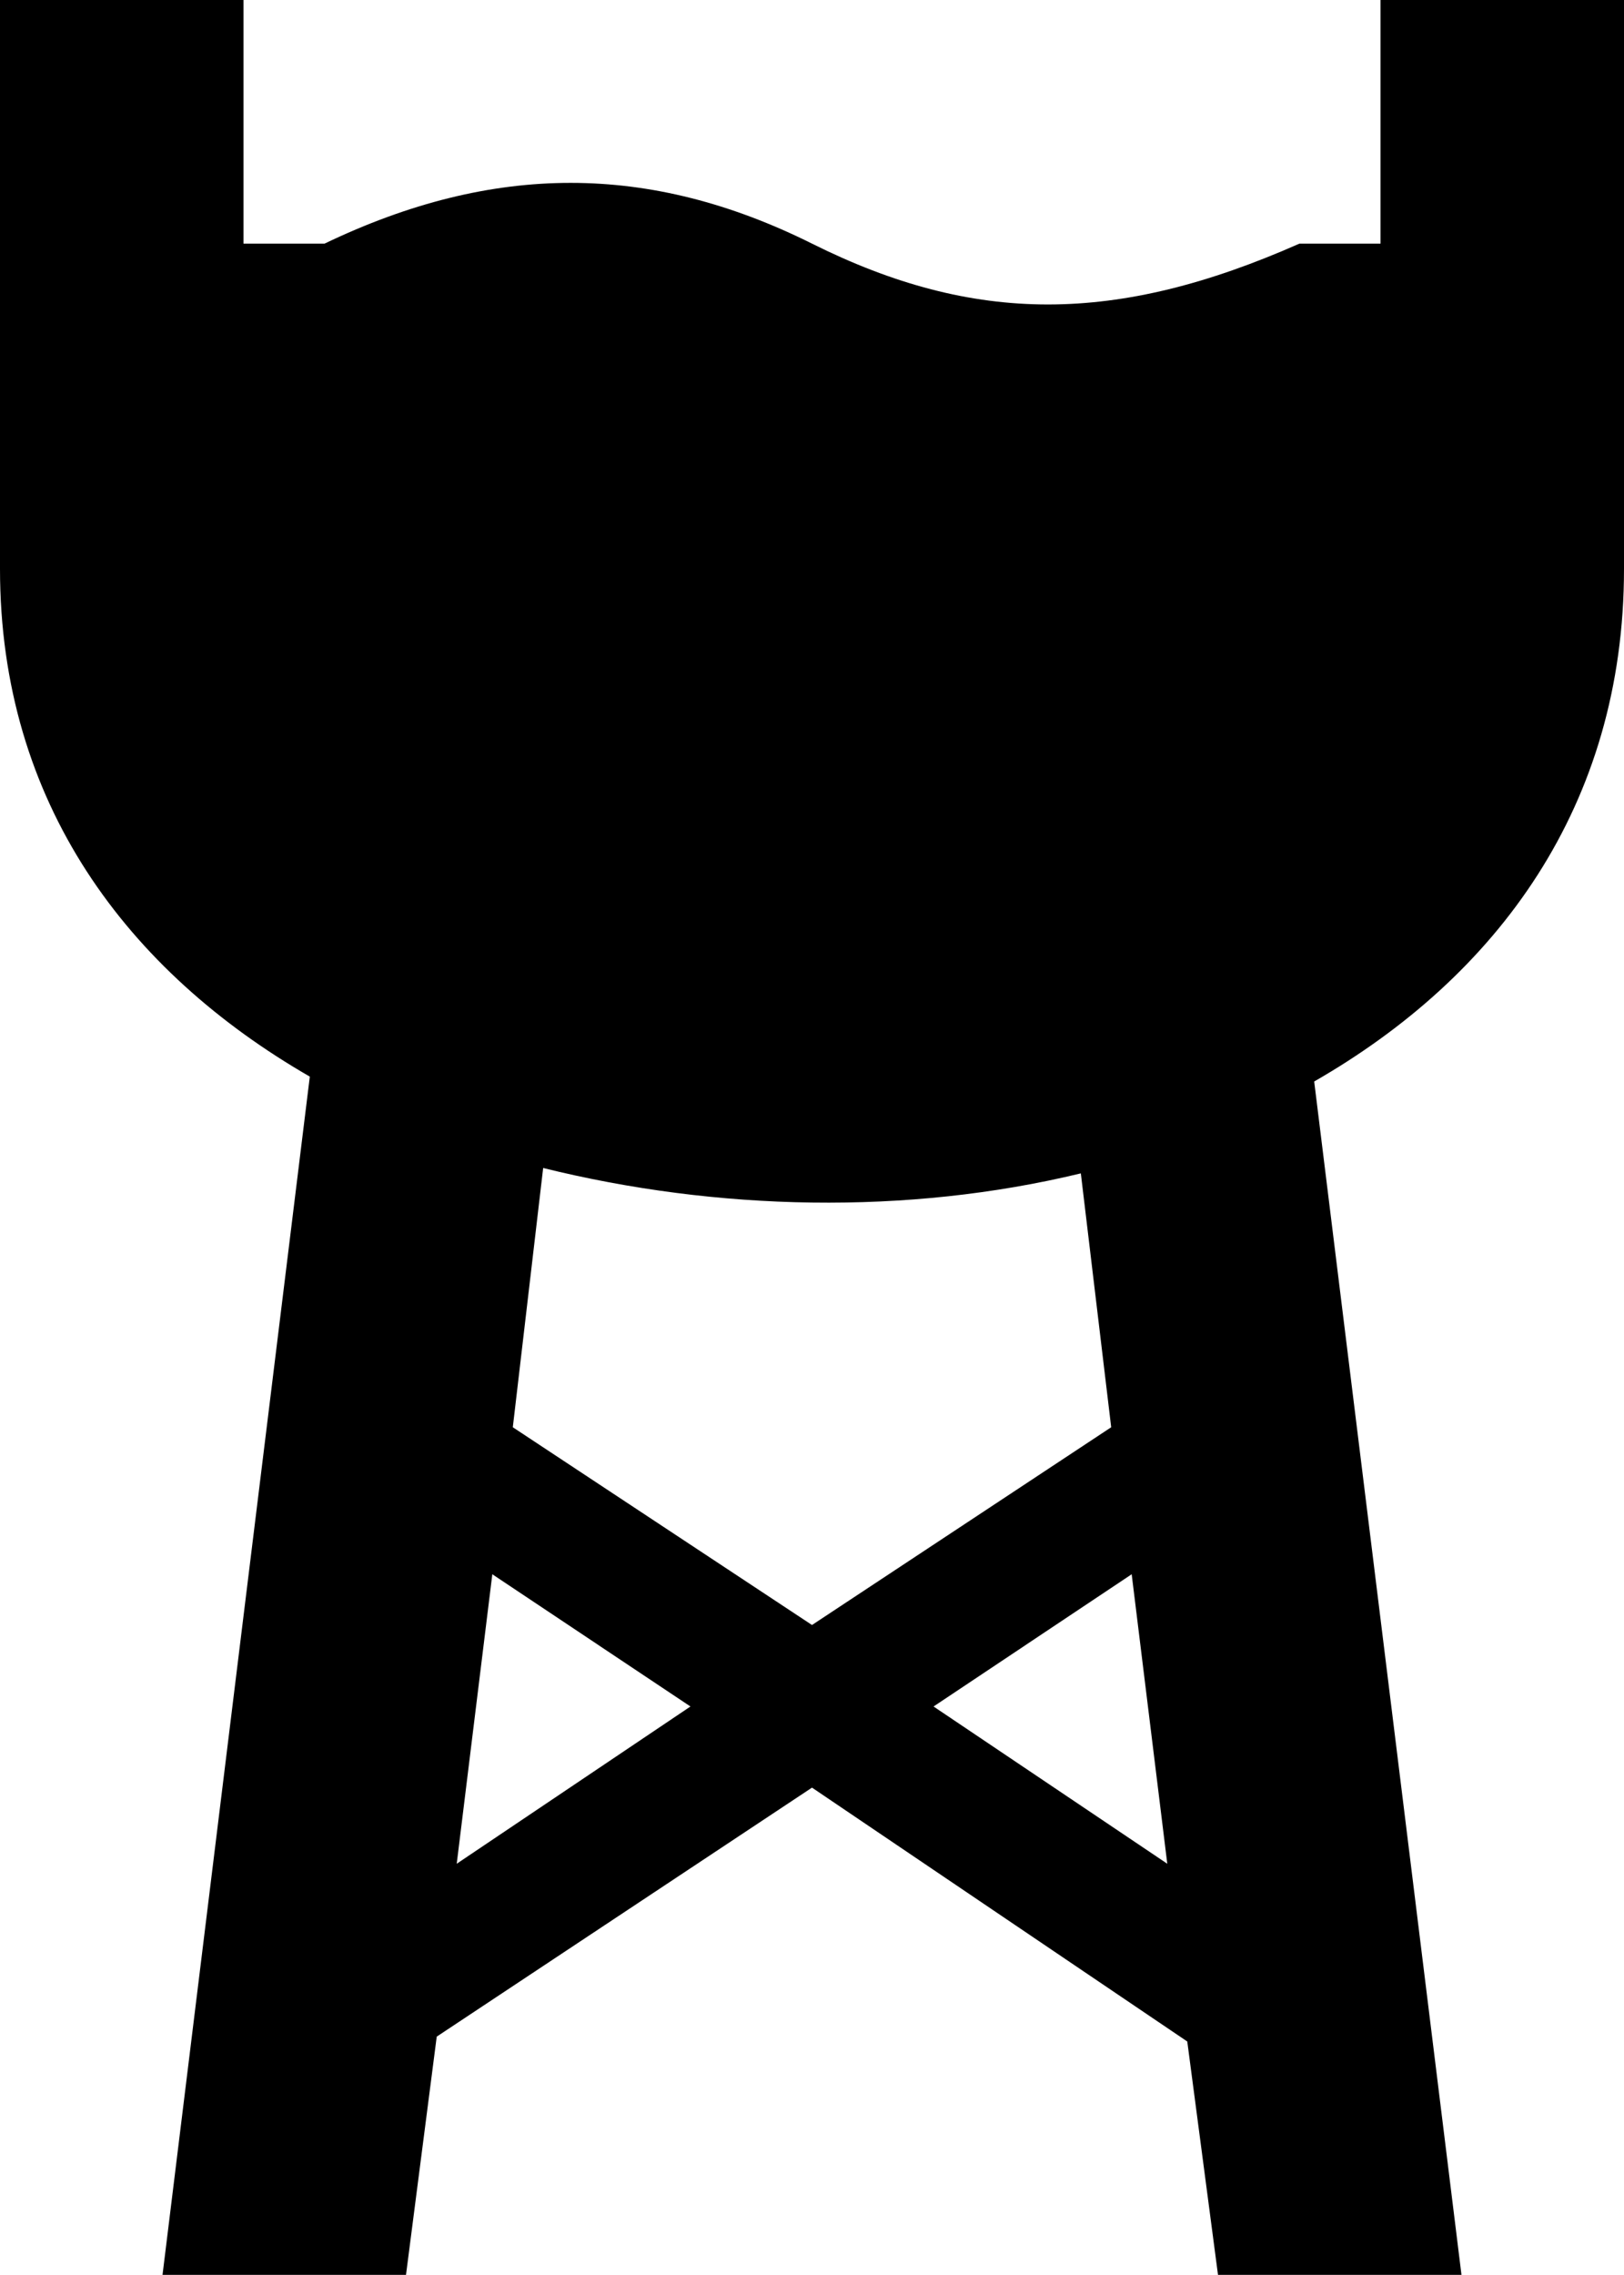 <?xml version="1.0" encoding="UTF-8"?>
<svg xmlns="http://www.w3.org/2000/svg" xmlns:xlink="http://www.w3.org/1999/xlink" width="13" height="18.2" viewBox="0 0 13 18.2">
<path fill-rule="nonzero" fill="rgb(0%, 0%, 0%)" fill-opacity="1" d="M 0 0 L 0 4.551 C 0 6.426 1.023 7.773 2.48 8.613 L 1.301 18.199 L 3.25 18.199 L 3.496 16.293 L 6.5 14.301 L 9.504 16.332 L 9.75 18.199 L 11.699 18.199 L 10.52 8.652 C 11.984 7.812 13 6.449 13 4.551 L 13 0 L 11.051 0 L 11.051 1.949 L 10.402 1.949 C 8.934 2.598 7.801 2.598 6.5 1.949 C 5.199 1.301 3.949 1.301 2.598 1.949 L 1.949 1.949 L 1.949 0 Z M 4.348 9.344 C 5.738 9.688 7.262 9.723 8.652 9.387 L 8.895 11.418 L 6.5 13 L 4.105 11.418 Z M 3.941 12.594 L 5.527 13.652 L 3.656 14.91 Z M 9.059 12.594 L 9.344 14.91 L 7.473 13.652 Z M 9.059 12.594 "/>
</svg>
